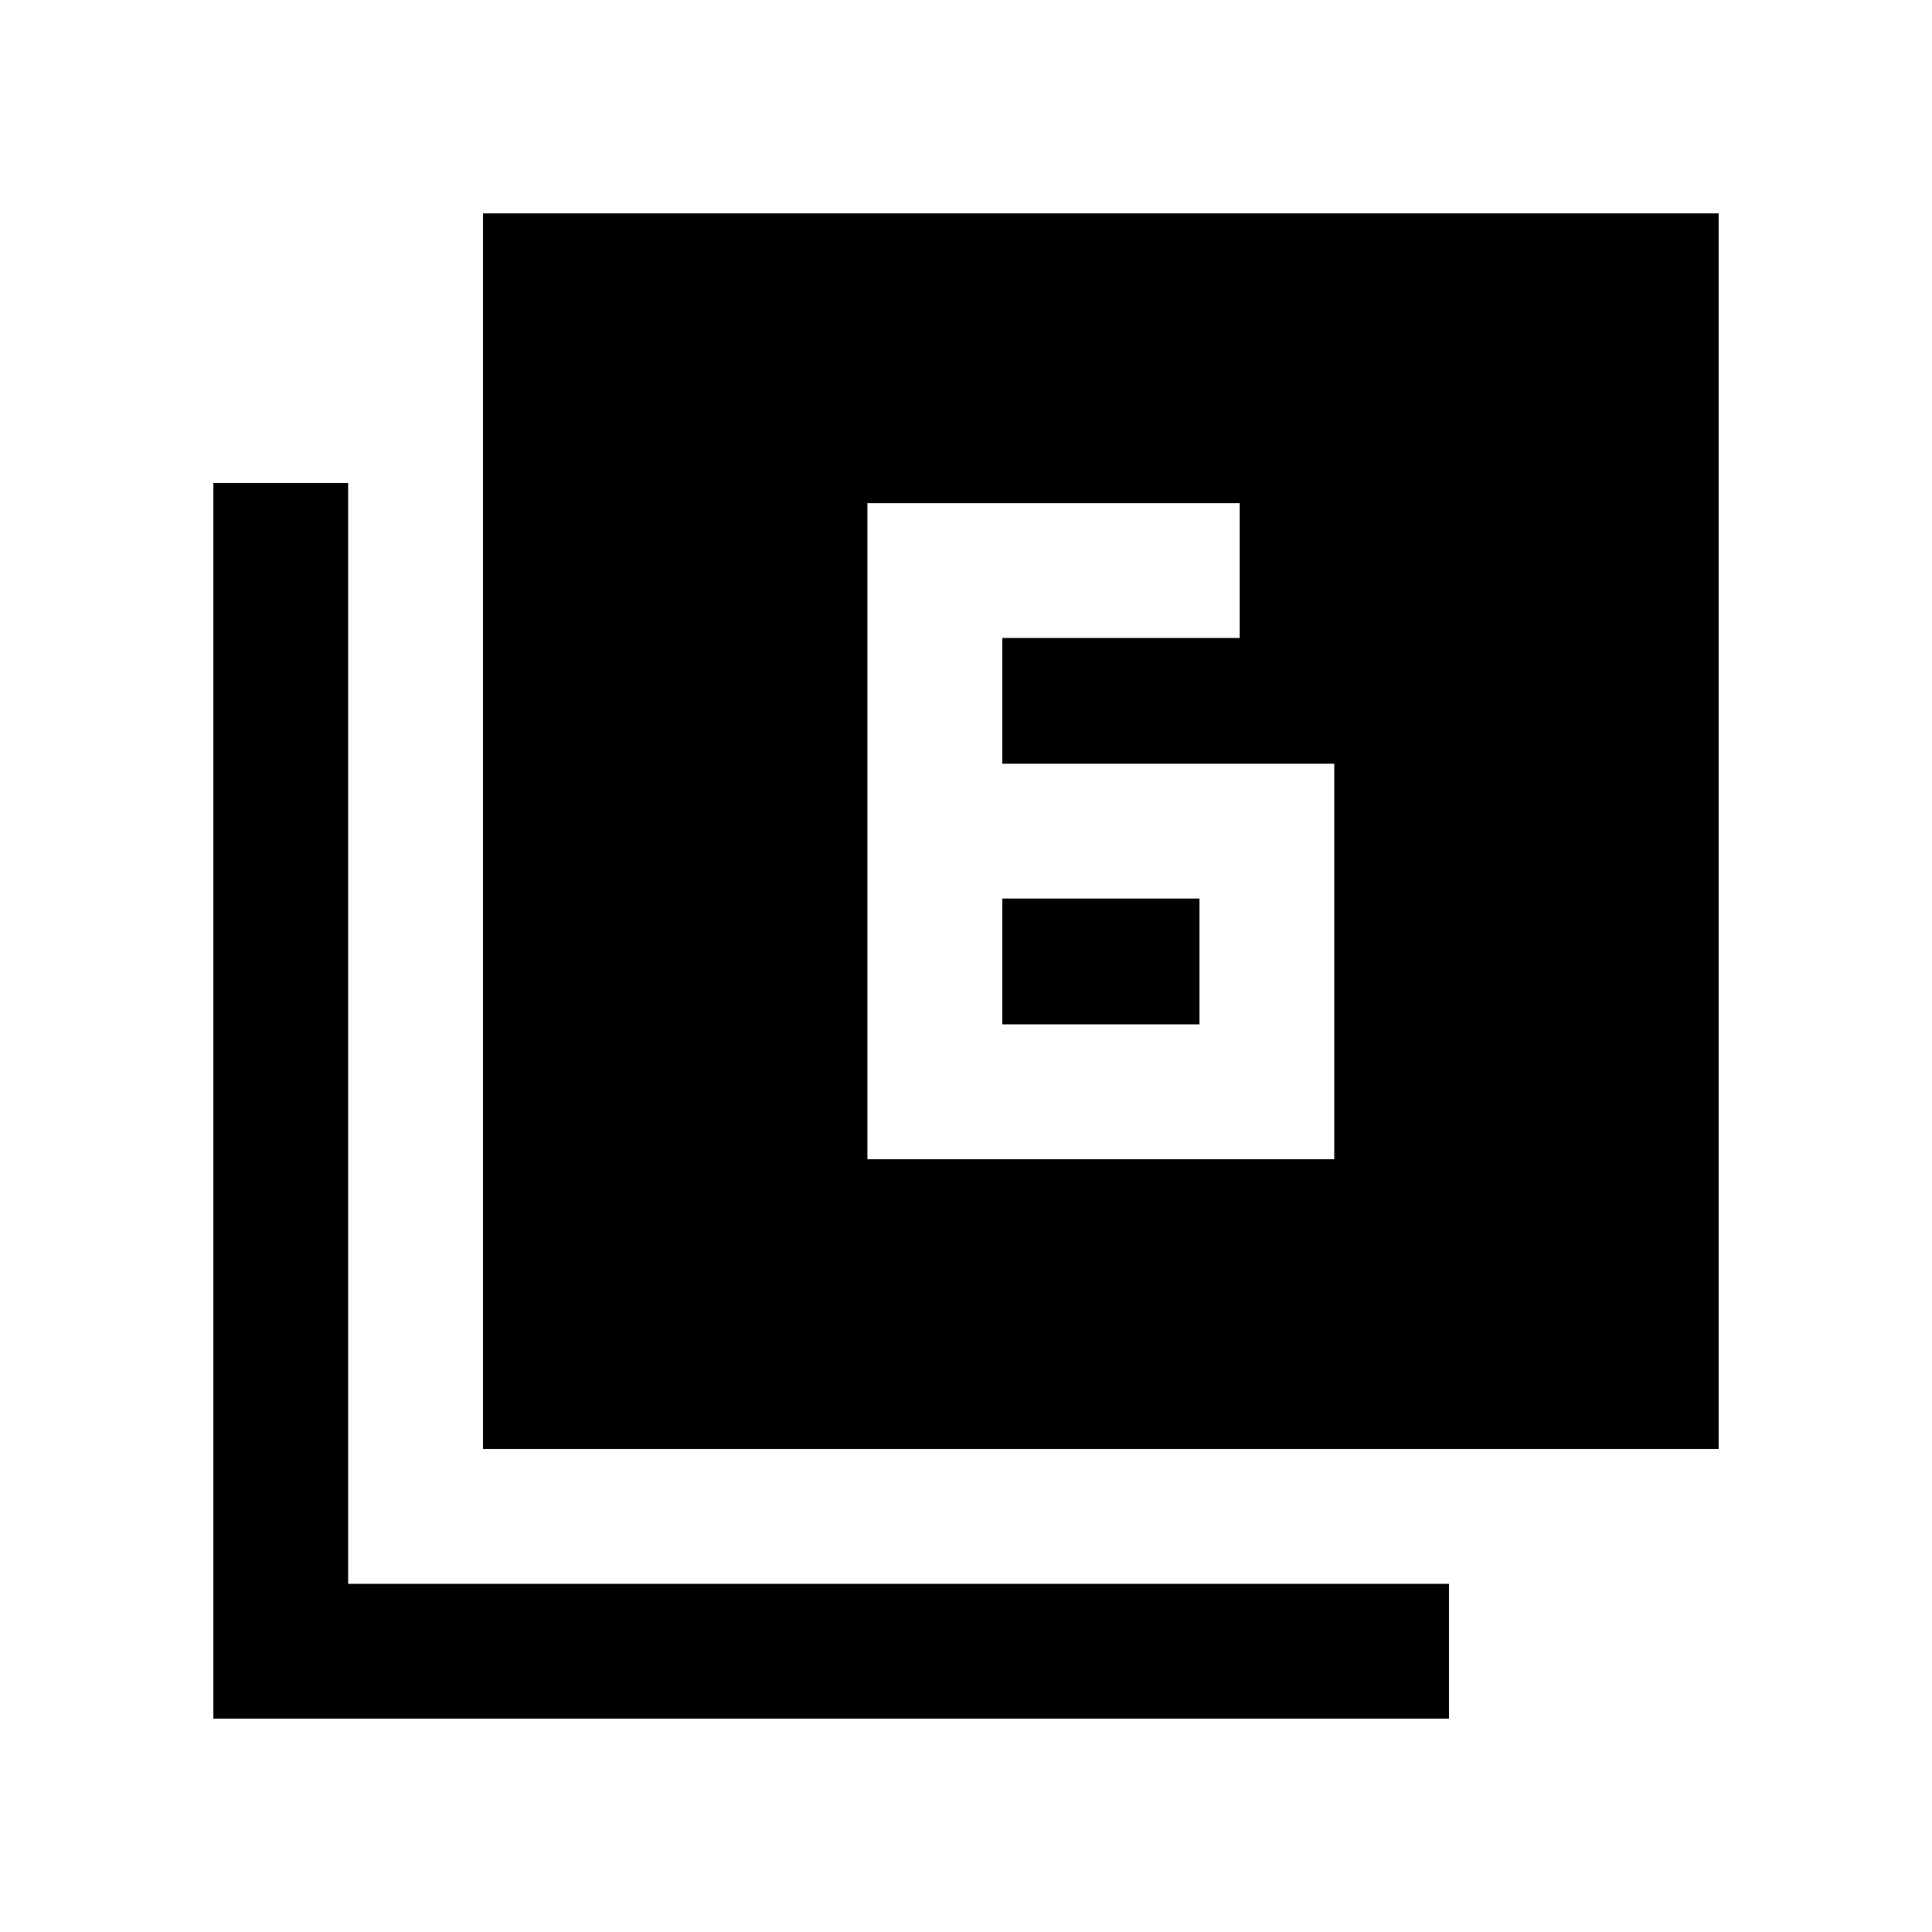 <svg xmlns="http://www.w3.org/2000/svg" height="20" viewBox="0 -960 960 960" width="20"><path d="M498-580.5V-643h118v-67H431v326h232v-196.5H498Zm0 67h98v62.5h-98v-62.5ZM240-240v-614h614v614H240ZM106-106v-614h67v547h547v67H106Z"/></svg>